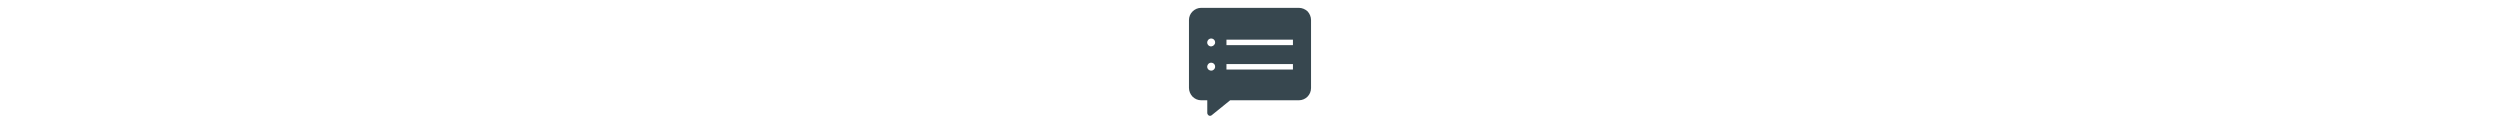 <?xml version="1.0" standalone="no"?><!DOCTYPE svg PUBLIC "-//W3C//DTD SVG 1.1//EN" "http://www.w3.org/Graphics/SVG/1.1/DTD/svg11.dtd"><svg style="fill:#37474F;" class="icon" height="50" viewBox="0 0 1024 1024" version="1.1" xmlns="http://www.w3.org/2000/svg"><path d="M921.6 65.829H102.4c-27.429 0-53.029 10.971-73.143 31.086C10.971 115.2 0 140.8 0 168.229v568.686c0 27.429 10.971 53.029 29.257 73.143 20.114 20.114 45.714 31.086 73.143 31.086h51.2v106.057c0 9.143 5.486 16.457 12.8 21.943 7.314 3.657 18.286 3.657 25.6-3.657l153.6-124.343h576c56.686 0 102.4-45.714 102.4-102.4V168.229c0-27.429-10.971-53.029-29.257-73.143-20.114-18.286-45.714-29.257-73.143-29.257zM186.514 592.457c-12.8 0-25.6-7.314-31.086-20.114-5.486-12.8-1.829-25.6 7.314-36.571 9.143-9.143 23.771-12.8 36.571-7.314 12.8 5.486 20.114 16.457 20.114 31.086 0 18.286-14.629 32.914-32.914 32.914z m0-202.971c-12.8 0-25.6-7.314-31.086-20.114-5.486-12.8-1.829-25.6 7.314-36.571 9.143-9.143 23.771-12.8 36.571-7.314 12.8 5.486 20.114 16.457 20.114 31.086 0 16.457-14.629 31.086-32.914 32.914z m685.714 193.829H314.514v-45.714h557.714v45.714z m0-204.8H314.514v-45.714h557.714v45.714z m0 0" /></svg>